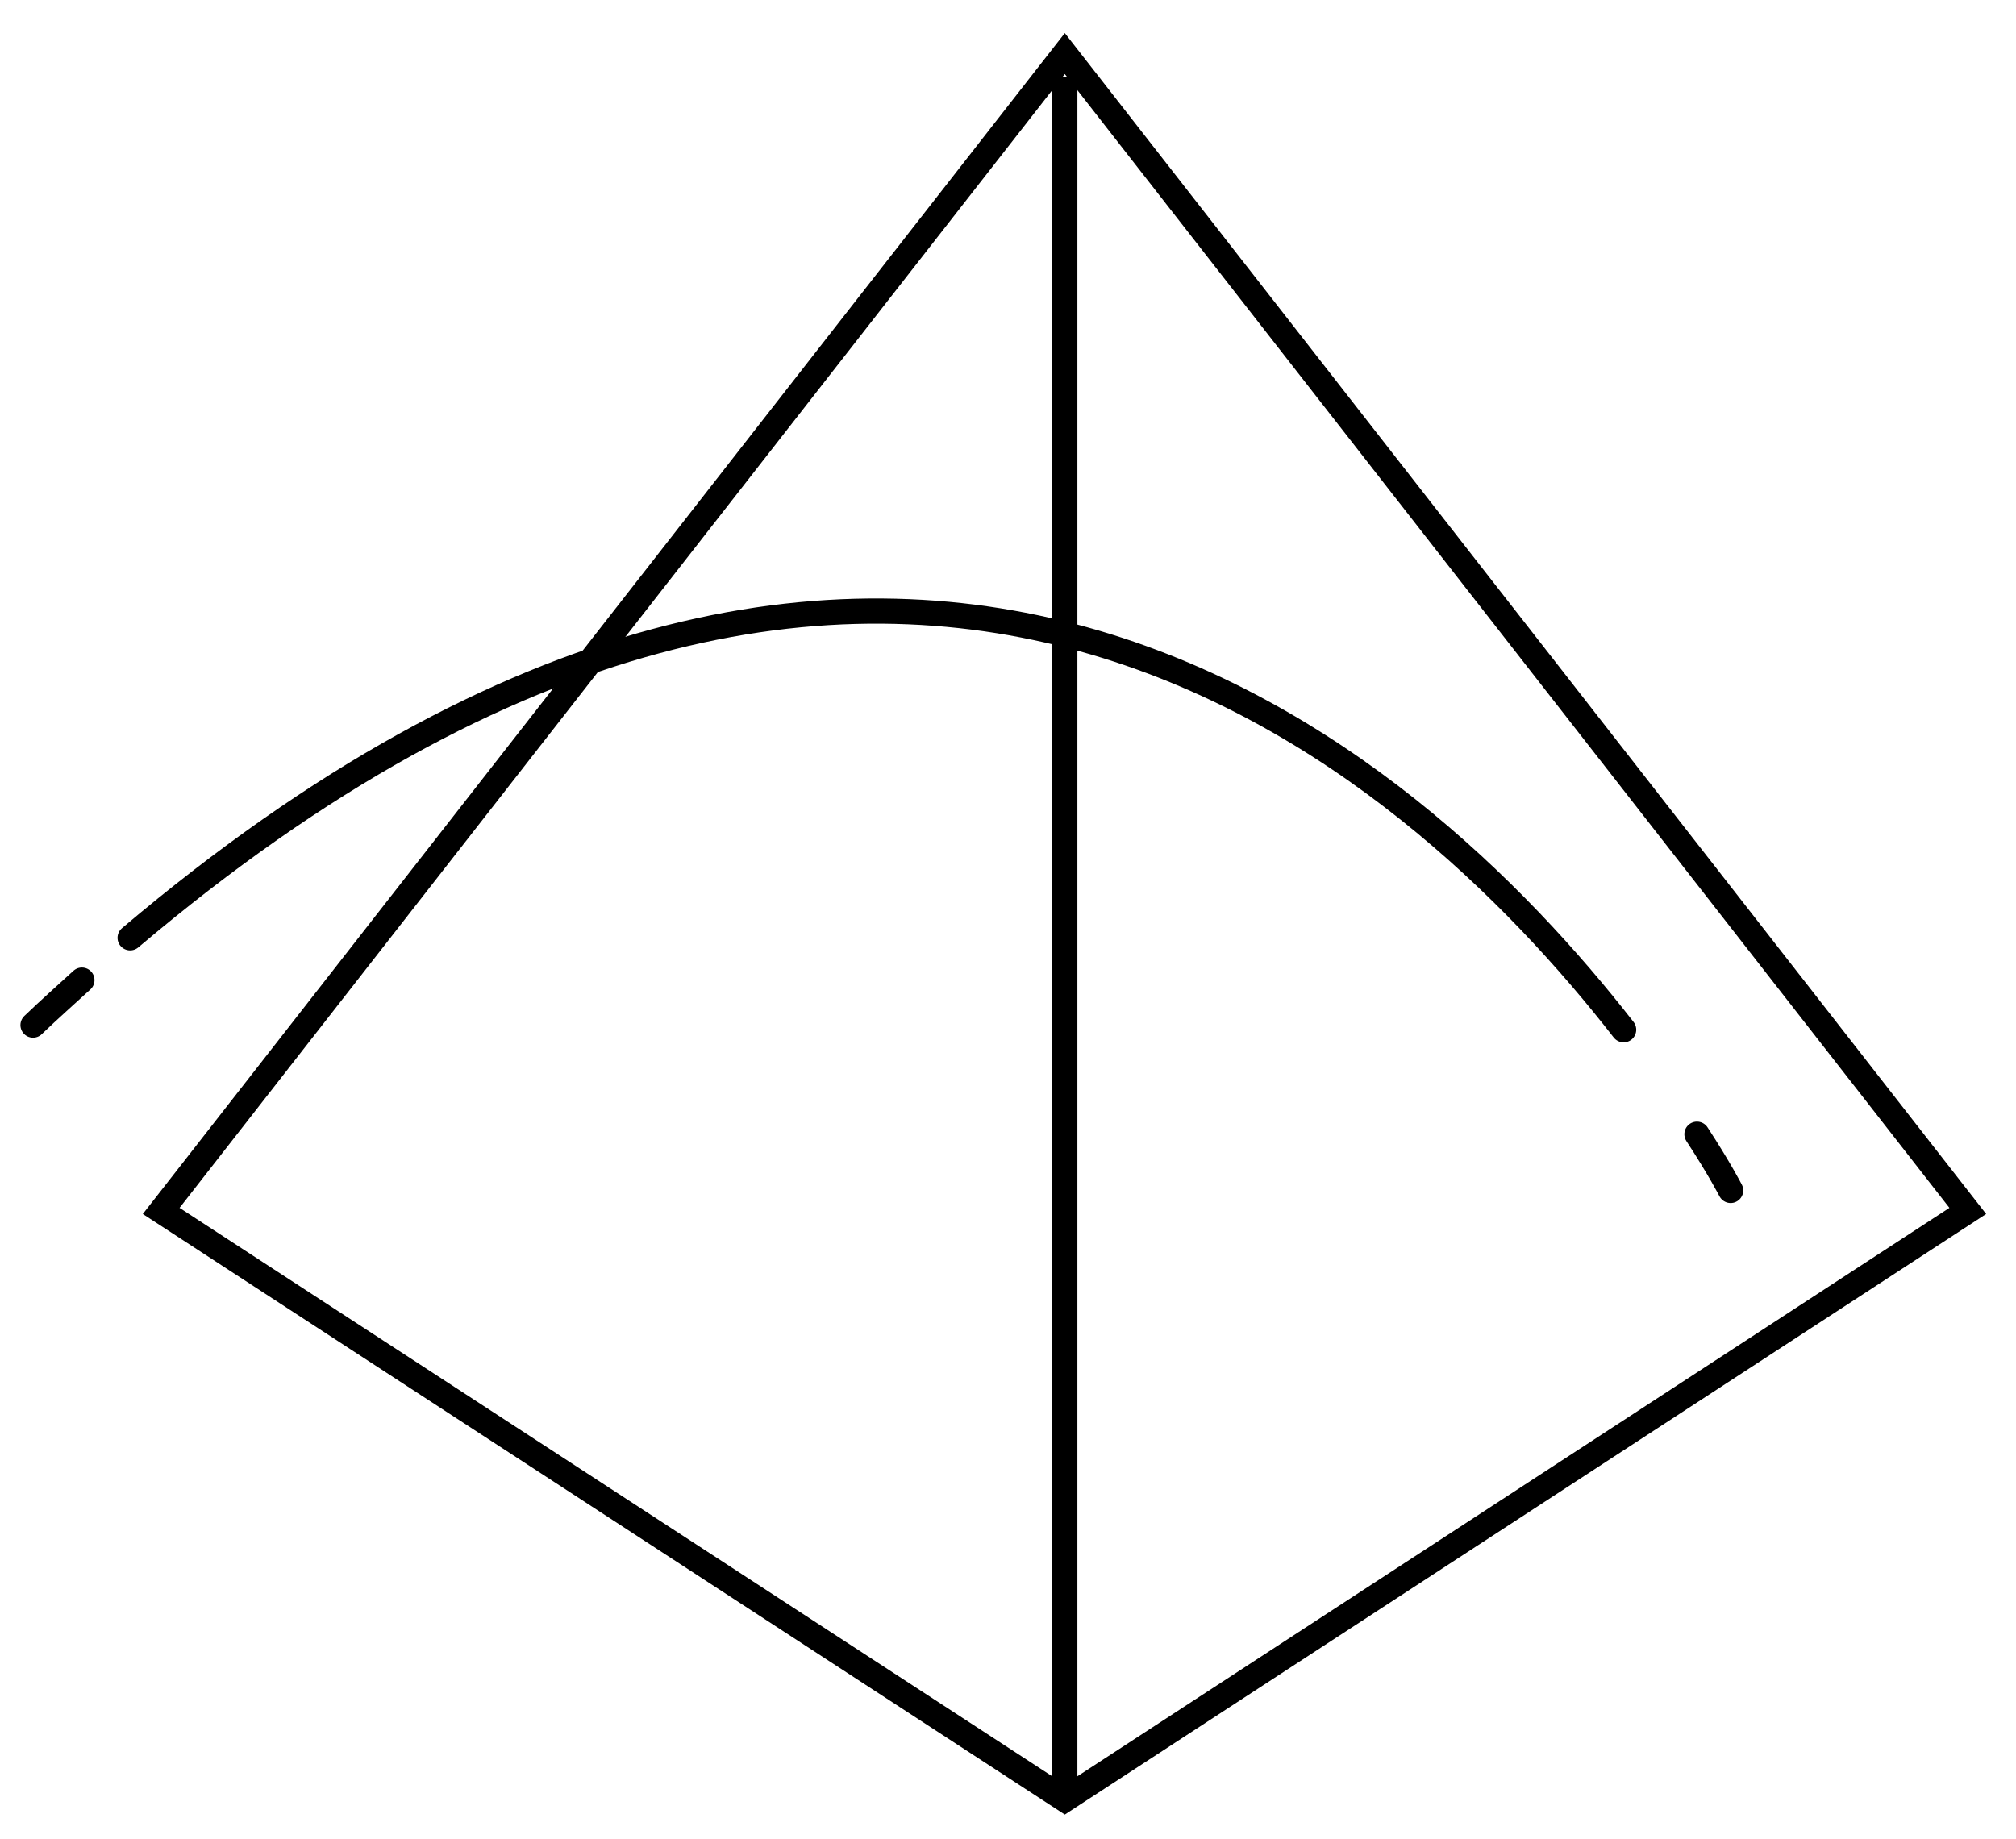 <svg width="80" height="73" viewBox="0 0 80 73" fill="none" xmlns="http://www.w3.org/2000/svg">
<path d="M42.254 71.425L78.087 48.063L42.254 2.126L6.396 48.063L42.254 71.425Z" stroke="black" stroke-miterlimit="10"/>
<path d="M42.254 3.045V71.425" stroke="black" stroke-miterlimit="10"/>
<path d="M68.676 47.249C68.676 47.249 68.231 46.383 67.34 45.018" stroke="black" stroke-miterlimit="10" stroke-linecap="round"/>
<path d="M64.43 40.871C56.016 30.056 35.439 11.576 5.164 37.222" stroke="black" stroke-miterlimit="10" stroke-linecap="round"/>
<path d="M3.25 38.902C2.621 39.479 1.966 40.057 1.311 40.687" stroke="black" stroke-miterlimit="10" stroke-linecap="round"/>
</svg>
